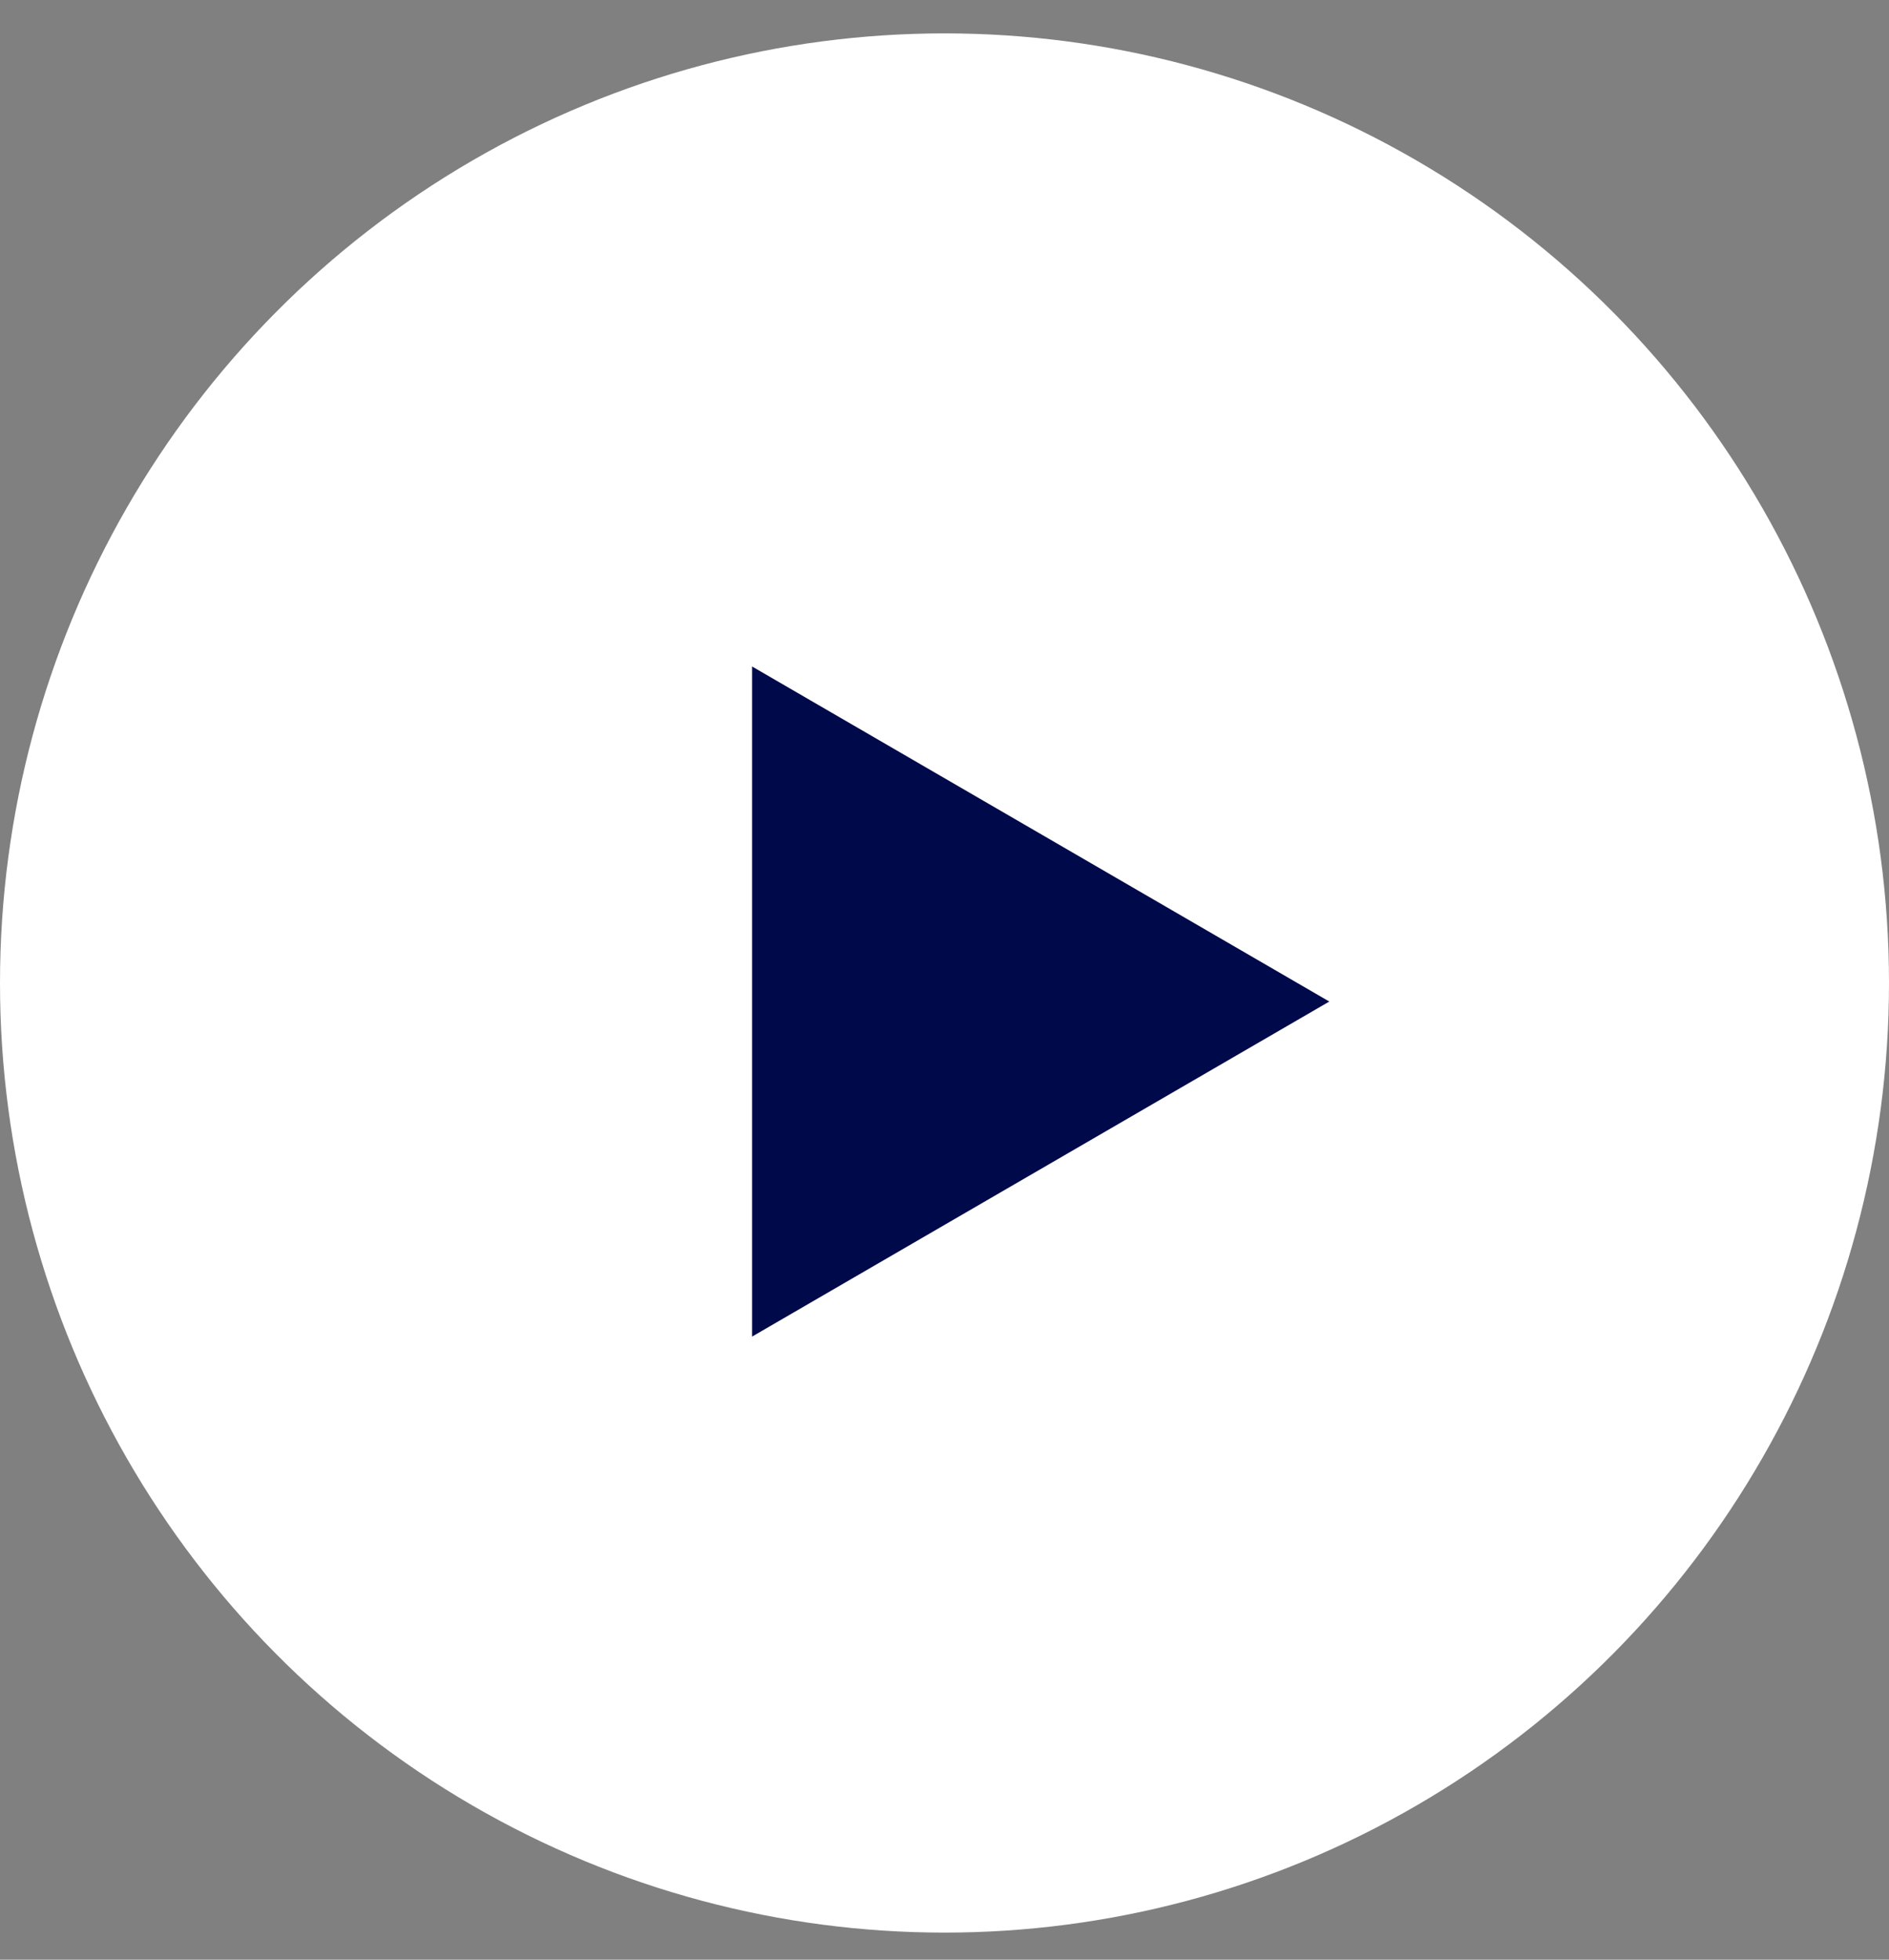 <svg width="27" height="28" viewBox="0 0 27 28" fill="none" xmlns="http://www.w3.org/2000/svg">
<rect x="0" y="0" width="27" height="28" fill="#808080" stroke="none"/>
<ellipse cx="13.5" cy="14.045" rx="13.5" ry="13.568" fill="white"/>
<path d="M19 14.31L10.75 19.097V9.523L19 14.31Z" fill="#00094A"/>
</svg>
